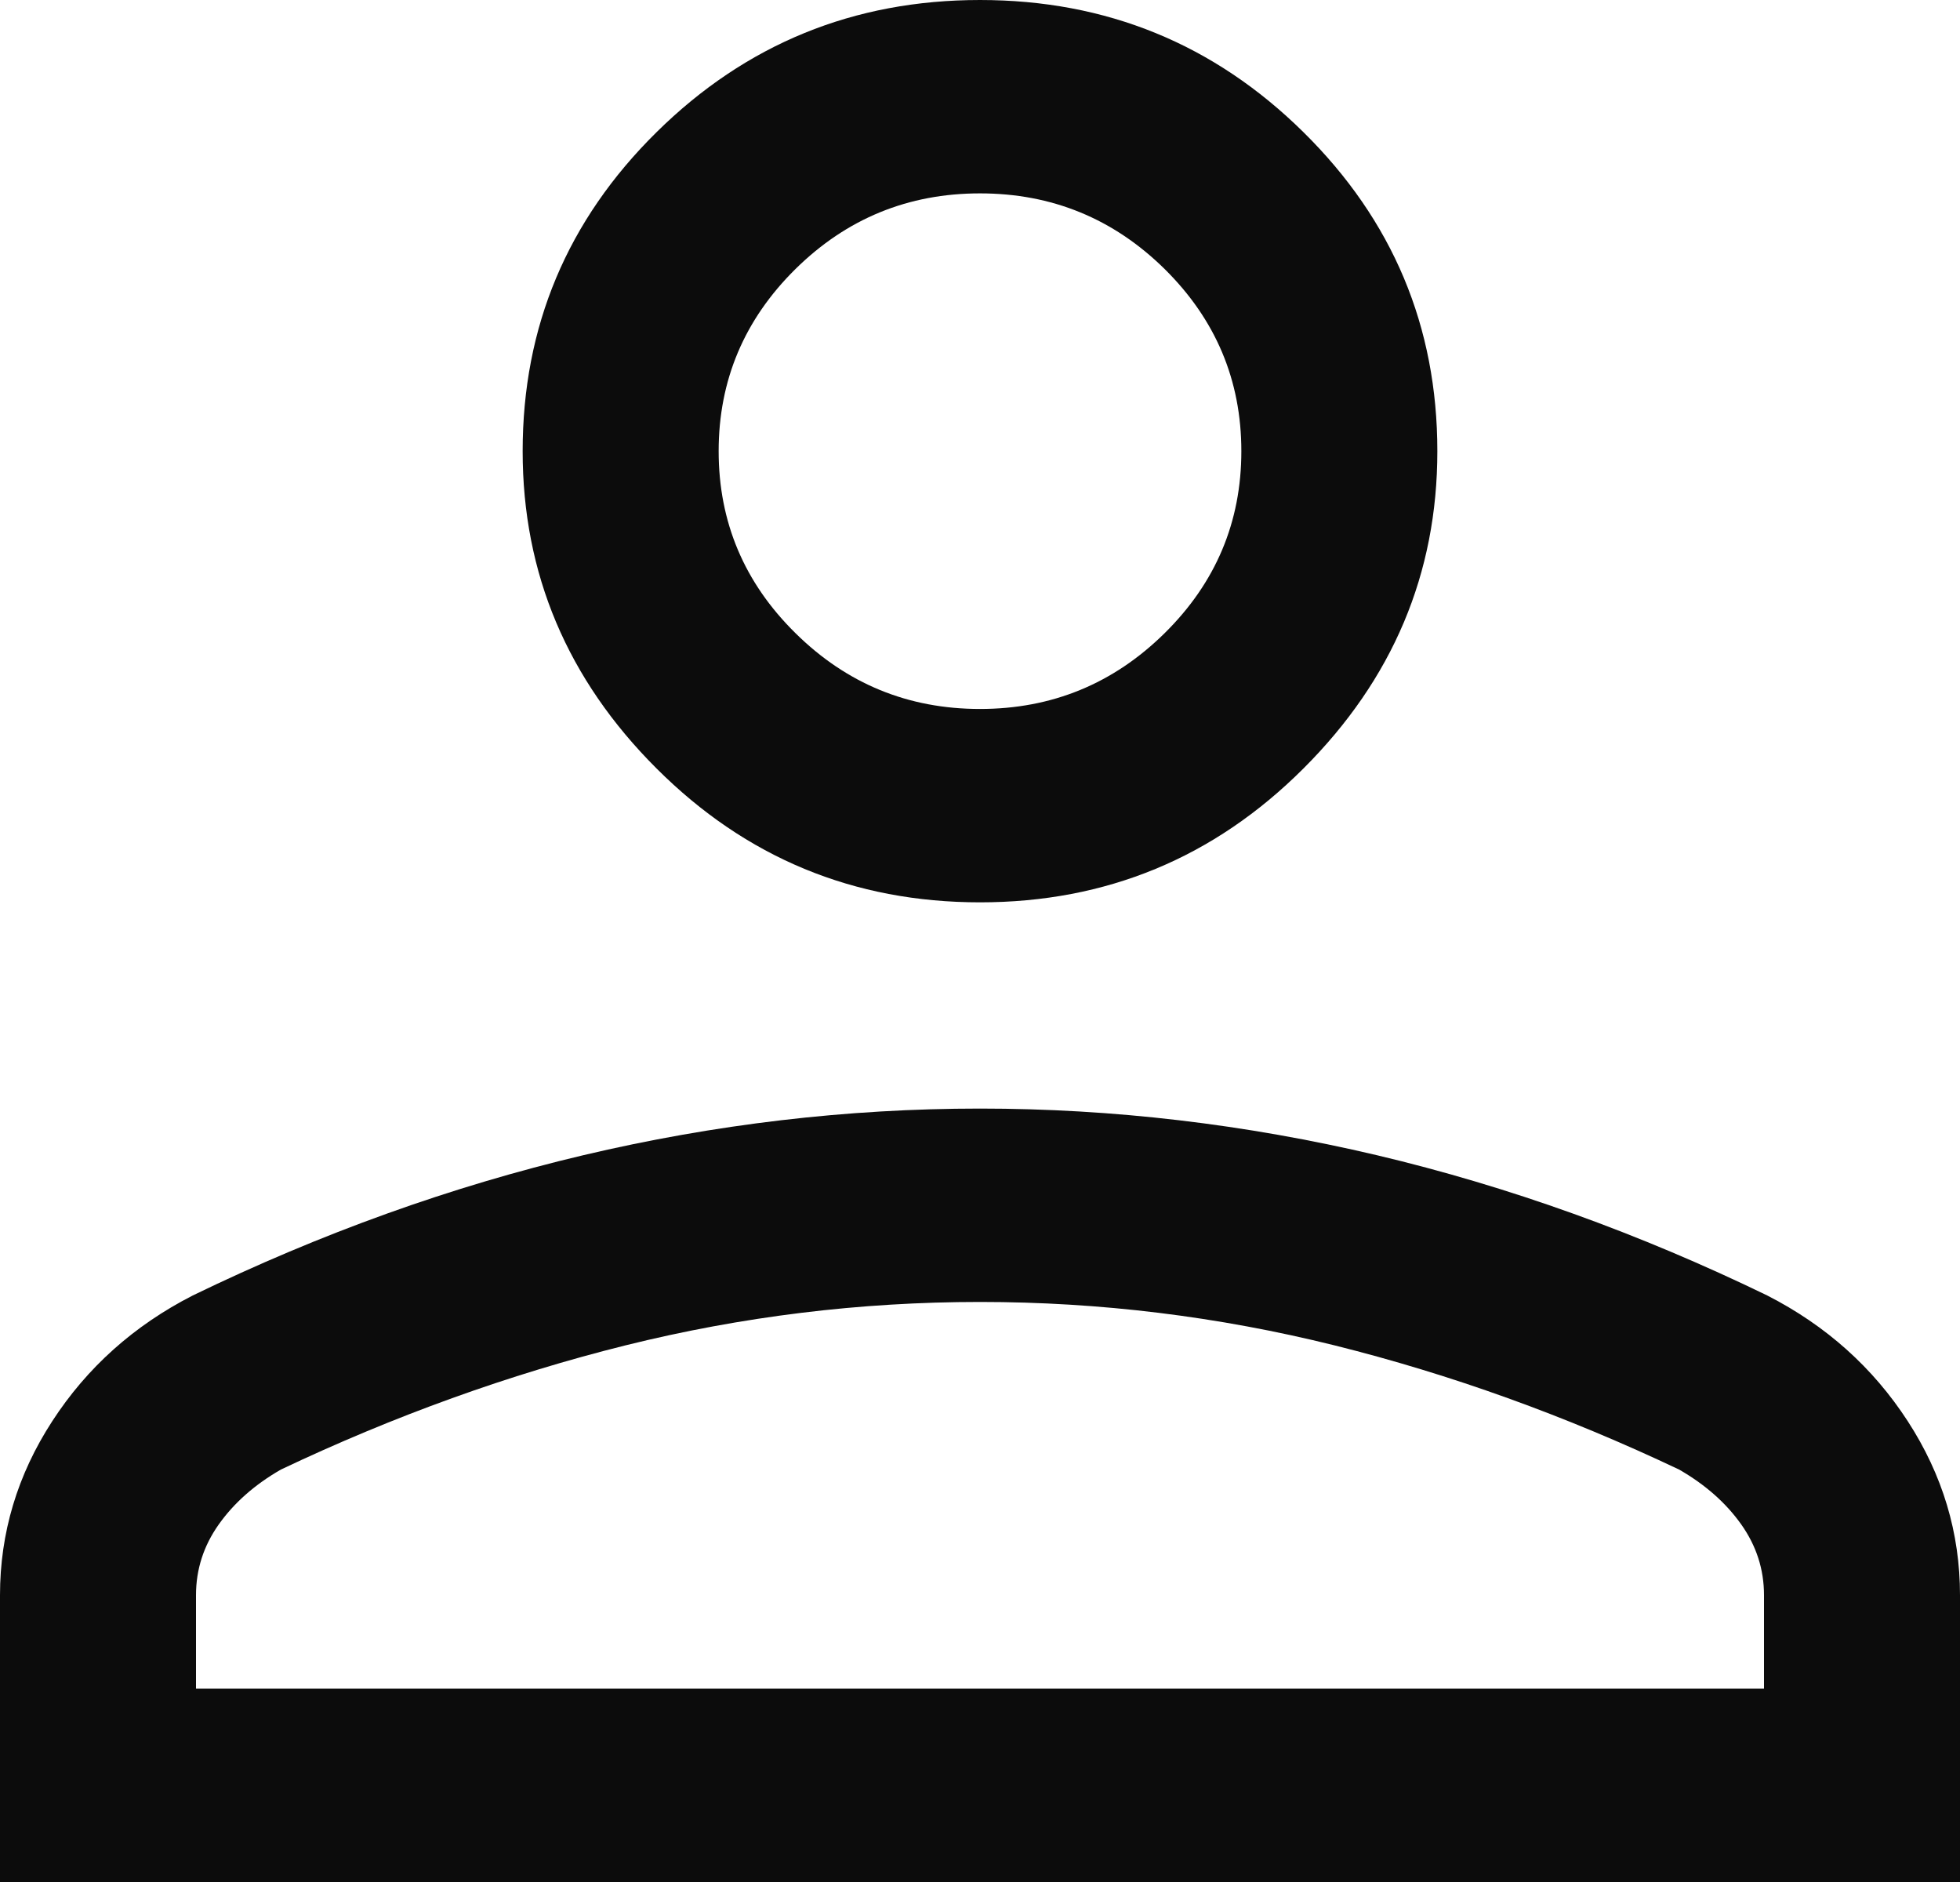 <svg width="50" height="48" viewBox="0 0 50 48" fill="none" xmlns="http://www.w3.org/2000/svg">
<path d="M25 23.014C21.778 23.014 19.028 21.876 16.75 19.601C14.472 17.328 13.333 14.63 13.333 11.507C13.333 8.329 14.472 5.616 16.75 3.37C19.028 1.123 21.778 0 25 0C28.222 0 30.972 1.123 33.25 3.37C35.528 5.616 36.667 8.329 36.667 11.507C36.667 14.63 35.528 17.328 33.25 19.601C30.972 21.876 28.222 23.014 25 23.014ZM0 48V40.685C0 39.096 0.444 37.616 1.333 36.247C2.222 34.877 3.417 33.808 4.917 33.041C8.194 31.452 11.514 30.26 14.877 29.464C18.237 28.671 21.611 28.274 25 28.274C28.389 28.274 31.764 28.671 35.127 29.464C38.487 30.26 41.806 31.452 45.083 33.041C46.583 33.808 47.778 34.877 48.667 36.247C49.556 37.616 50 39.096 50 40.685V48H0ZM5 43.069H45V40.685C45 40.027 44.806 39.425 44.417 38.877C44.028 38.329 43.5 37.863 42.833 37.48C39.944 36.11 37.014 35.054 34.043 34.313C31.07 33.575 28.056 33.206 25 33.206C21.944 33.206 18.93 33.575 15.957 34.313C12.986 35.054 10.056 36.11 7.167 37.48C6.5 37.863 5.972 38.329 5.583 38.877C5.194 39.425 5 40.027 5 40.685V43.069ZM25 18.082C26.833 18.082 28.403 17.438 29.71 16.149C31.014 14.863 31.667 13.315 31.667 11.507C31.667 9.699 31.014 8.15 29.71 6.861C28.403 5.575 26.833 4.932 25 4.932C23.167 4.932 21.598 5.575 20.293 6.861C18.987 8.15 18.333 9.699 18.333 11.507C18.333 13.315 18.987 14.863 20.293 16.149C21.598 17.438 23.167 18.082 25 18.082Z" fill="#0C0C0C"/>
</svg>
